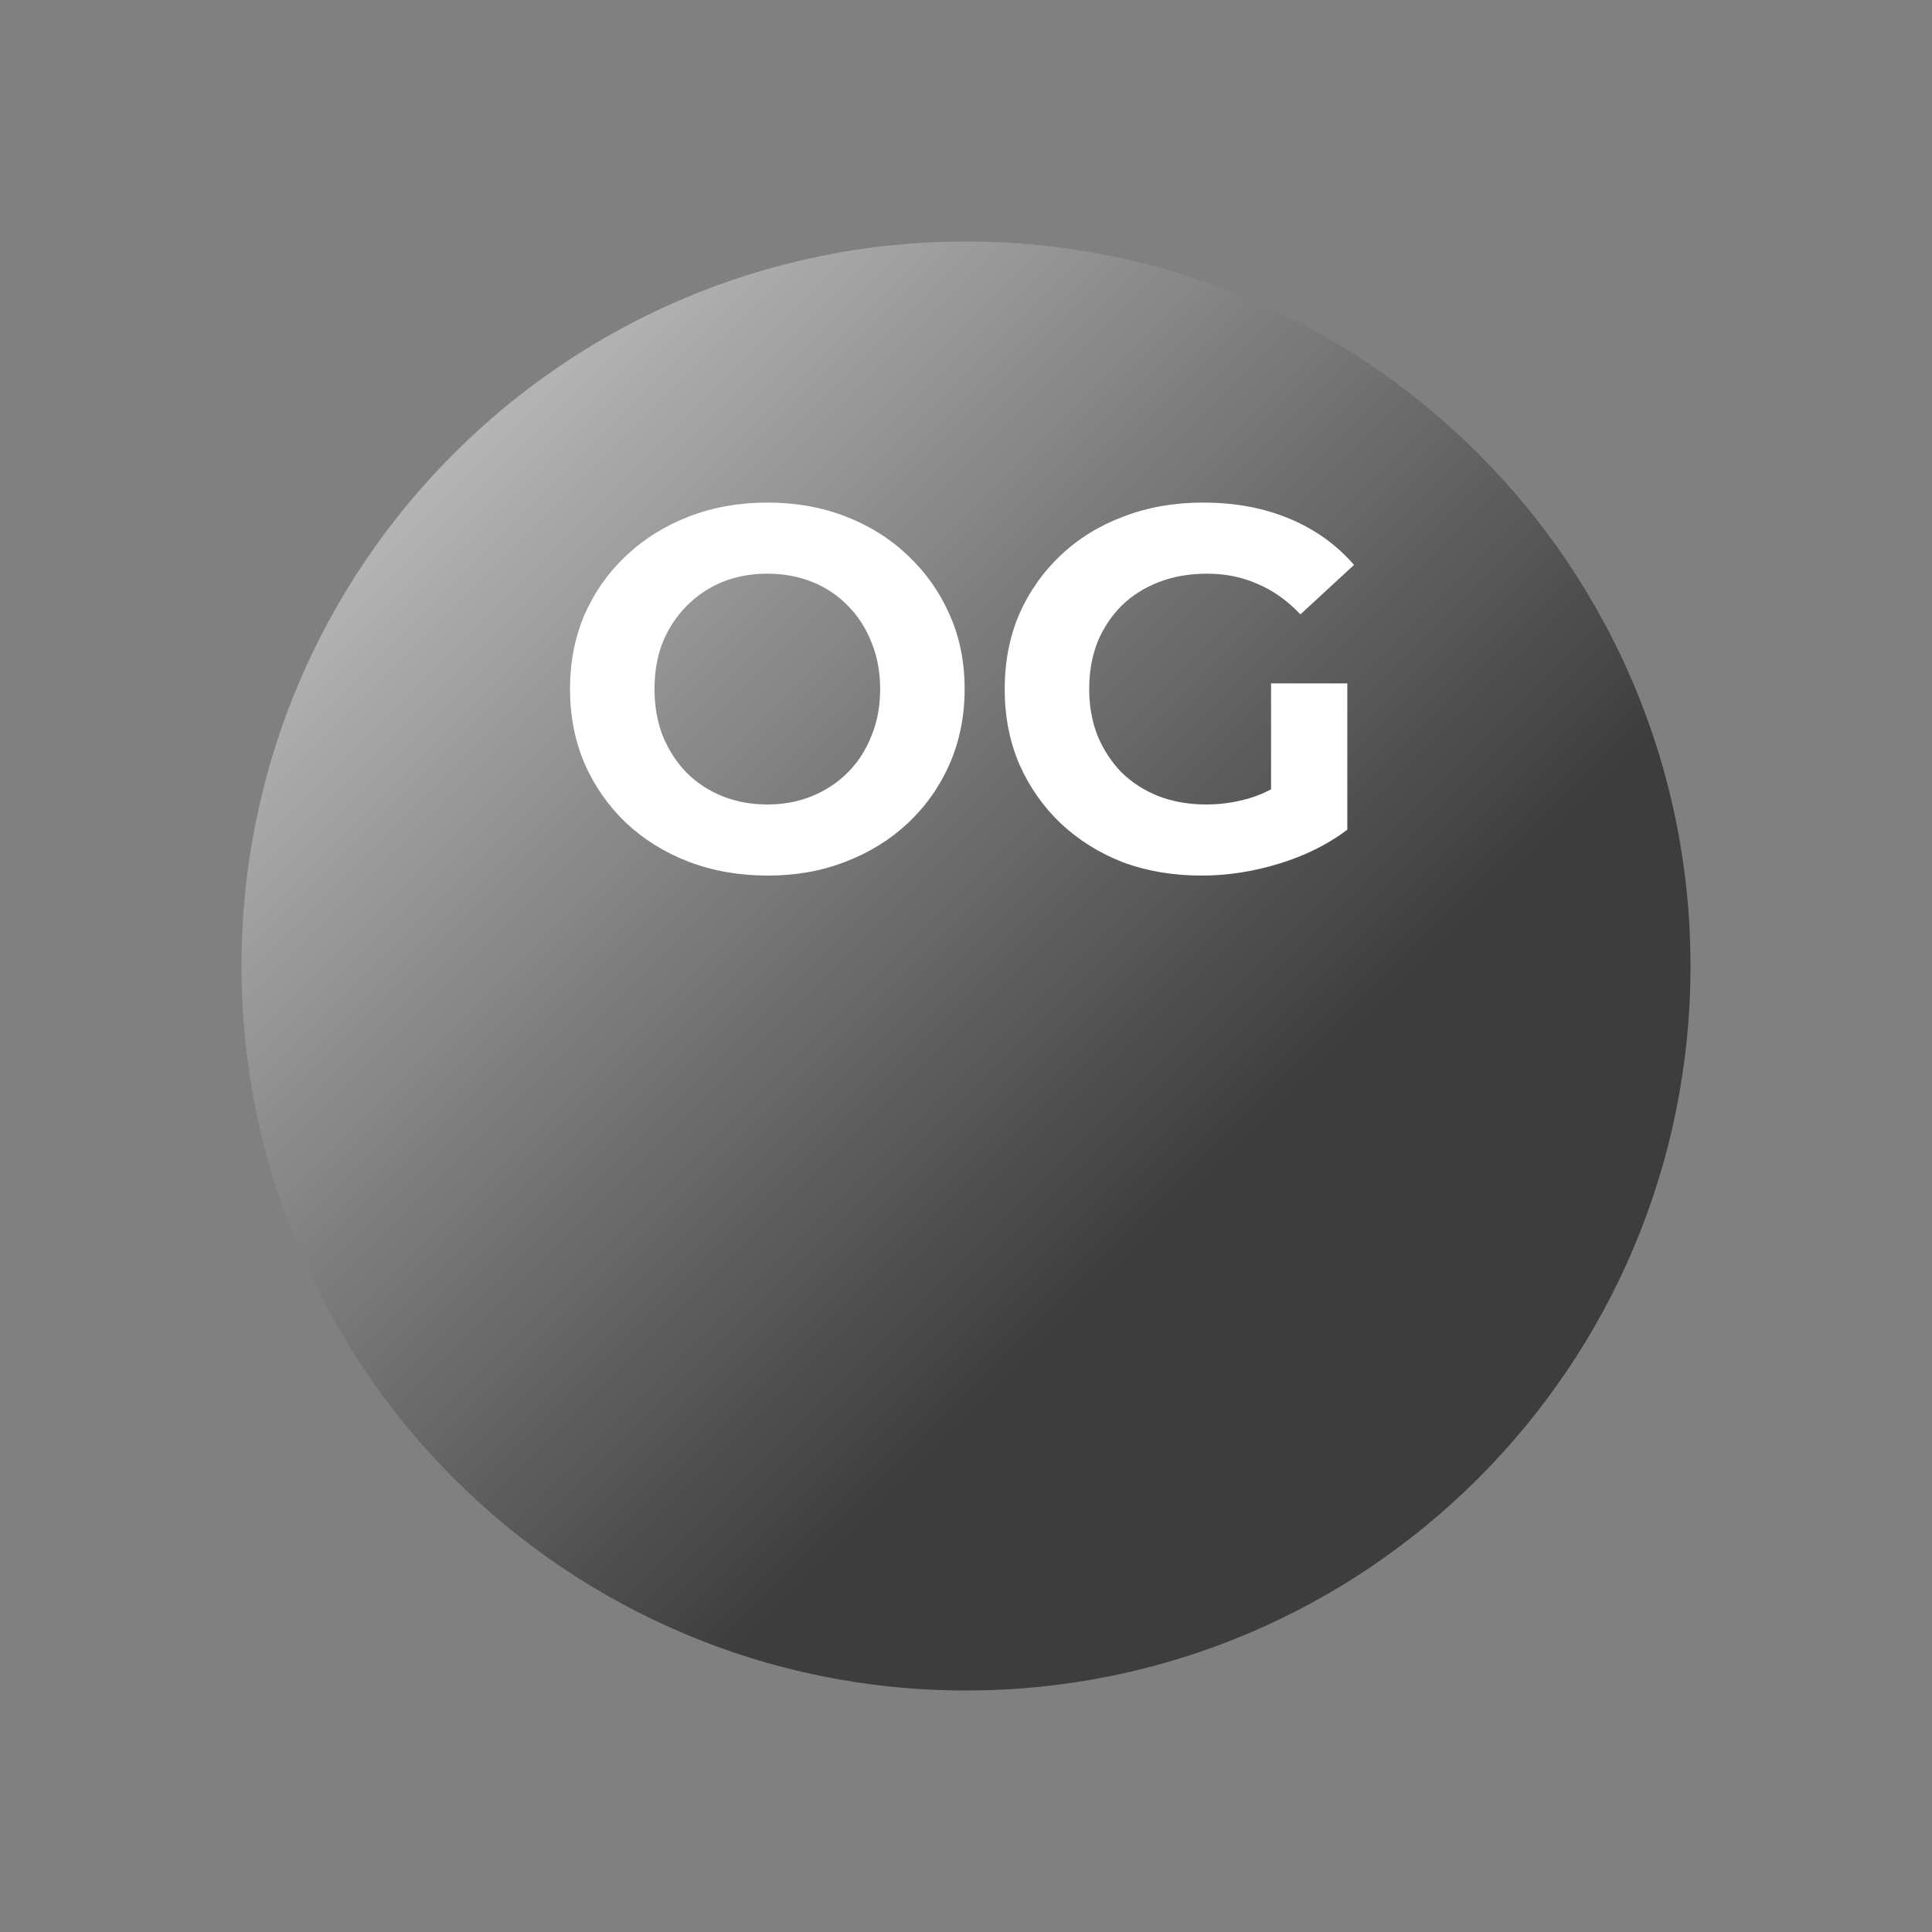 <svg
    width="120"
    height="120"
    viewBox="0 0 120 120"
    fill="none"
    xmlns="http://www.w3.org/2000/svg"
    className="w-full h-full"
>
    <rect x="0" y="0" width="120" height="120" fill="#808080" stroke="none"/>
    <path
        d="M60 105C84.853 105 105 84.853 105 60C105 35.147 84.853 15 60 15C35.147 15 15 35.147 15 60C15 84.853 35.147 105 60 105Z"
        fill="url(#paint0_linear_6_53)"
    />
    <path
        d="M47.692 54.384C45.922 54.384 44.279 54.096 42.764 53.52C41.271 52.944 39.97 52.133 38.86 51.088C37.772 50.043 36.919 48.816 36.3 47.408C35.703 46 35.404 44.464 35.404 42.8C35.404 41.136 35.703 39.6 36.3 38.192C36.919 36.784 37.783 35.557 38.892 34.512C40.002 33.467 41.303 32.656 42.796 32.08C44.29 31.504 45.911 31.216 47.66 31.216C49.431 31.216 51.052 31.504 52.524 32.08C54.018 32.656 55.308 33.467 56.396 34.512C57.506 35.557 58.37 36.784 58.988 38.192C59.607 39.579 59.916 41.115 59.916 42.8C59.916 44.464 59.607 46.011 58.988 47.44C58.37 48.848 57.506 50.075 56.396 51.12C55.308 52.144 54.018 52.944 52.524 53.52C51.052 54.096 49.442 54.384 47.692 54.384ZM47.66 49.968C48.663 49.968 49.58 49.797 50.412 49.456C51.266 49.115 52.012 48.624 52.652 47.984C53.292 47.344 53.783 46.587 54.124 45.712C54.487 44.837 54.668 43.867 54.668 42.8C54.668 41.733 54.487 40.763 54.124 39.888C53.783 39.013 53.292 38.256 52.652 37.616C52.034 36.976 51.298 36.485 50.444 36.144C49.591 35.803 48.663 35.632 47.66 35.632C46.658 35.632 45.73 35.803 44.876 36.144C44.044 36.485 43.308 36.976 42.668 37.616C42.028 38.256 41.527 39.013 41.164 39.888C40.823 40.763 40.652 41.733 40.652 42.8C40.652 43.845 40.823 44.816 41.164 45.712C41.527 46.587 42.018 47.344 42.636 47.984C43.276 48.624 44.023 49.115 44.876 49.456C45.73 49.797 46.658 49.968 47.66 49.968ZM74.628 54.384C72.858 54.384 71.226 54.107 69.732 53.552C68.26 52.976 66.97 52.165 65.86 51.12C64.772 50.075 63.919 48.848 63.3 47.44C62.703 46.032 62.404 44.485 62.404 42.8C62.404 41.115 62.703 39.568 63.3 38.16C63.919 36.752 64.783 35.525 65.892 34.48C67.002 33.435 68.303 32.635 69.796 32.08C71.29 31.504 72.932 31.216 74.724 31.216C76.708 31.216 78.49 31.547 80.068 32.208C81.668 32.869 83.012 33.829 84.1 35.088L80.772 38.16C79.962 37.307 79.076 36.677 78.116 36.272C77.156 35.845 76.111 35.632 74.98 35.632C73.892 35.632 72.9 35.803 72.004 36.144C71.108 36.485 70.33 36.976 69.668 37.616C69.028 38.256 68.527 39.013 68.164 39.888C67.823 40.763 67.652 41.733 67.652 42.8C67.652 43.845 67.823 44.805 68.164 45.68C68.527 46.555 69.028 47.323 69.668 47.984C70.33 48.624 71.098 49.115 71.972 49.456C72.868 49.797 73.85 49.968 74.916 49.968C75.94 49.968 76.932 49.808 77.892 49.488C78.874 49.147 79.823 48.581 80.74 47.792L83.684 51.536C82.468 52.453 81.05 53.157 79.428 53.648C77.828 54.139 76.228 54.384 74.628 54.384ZM78.948 50.864V42.448H83.684V51.536L78.948 50.864Z"
        fill="white"
    />
    <defs>
        <linearGradient
        id="paint0_linear_6_53"
        x1="1.58051e-07"
        y1="21.213"
        x2="63.64"
        y2="84.853"
        gradientUnits="userSpaceOnUse"
        >
        <stop stop-color="#E3E2E2" />
        <stop offset="1" stop-color="#3D3D3D" />
        </linearGradient>
    </defs>
</svg>